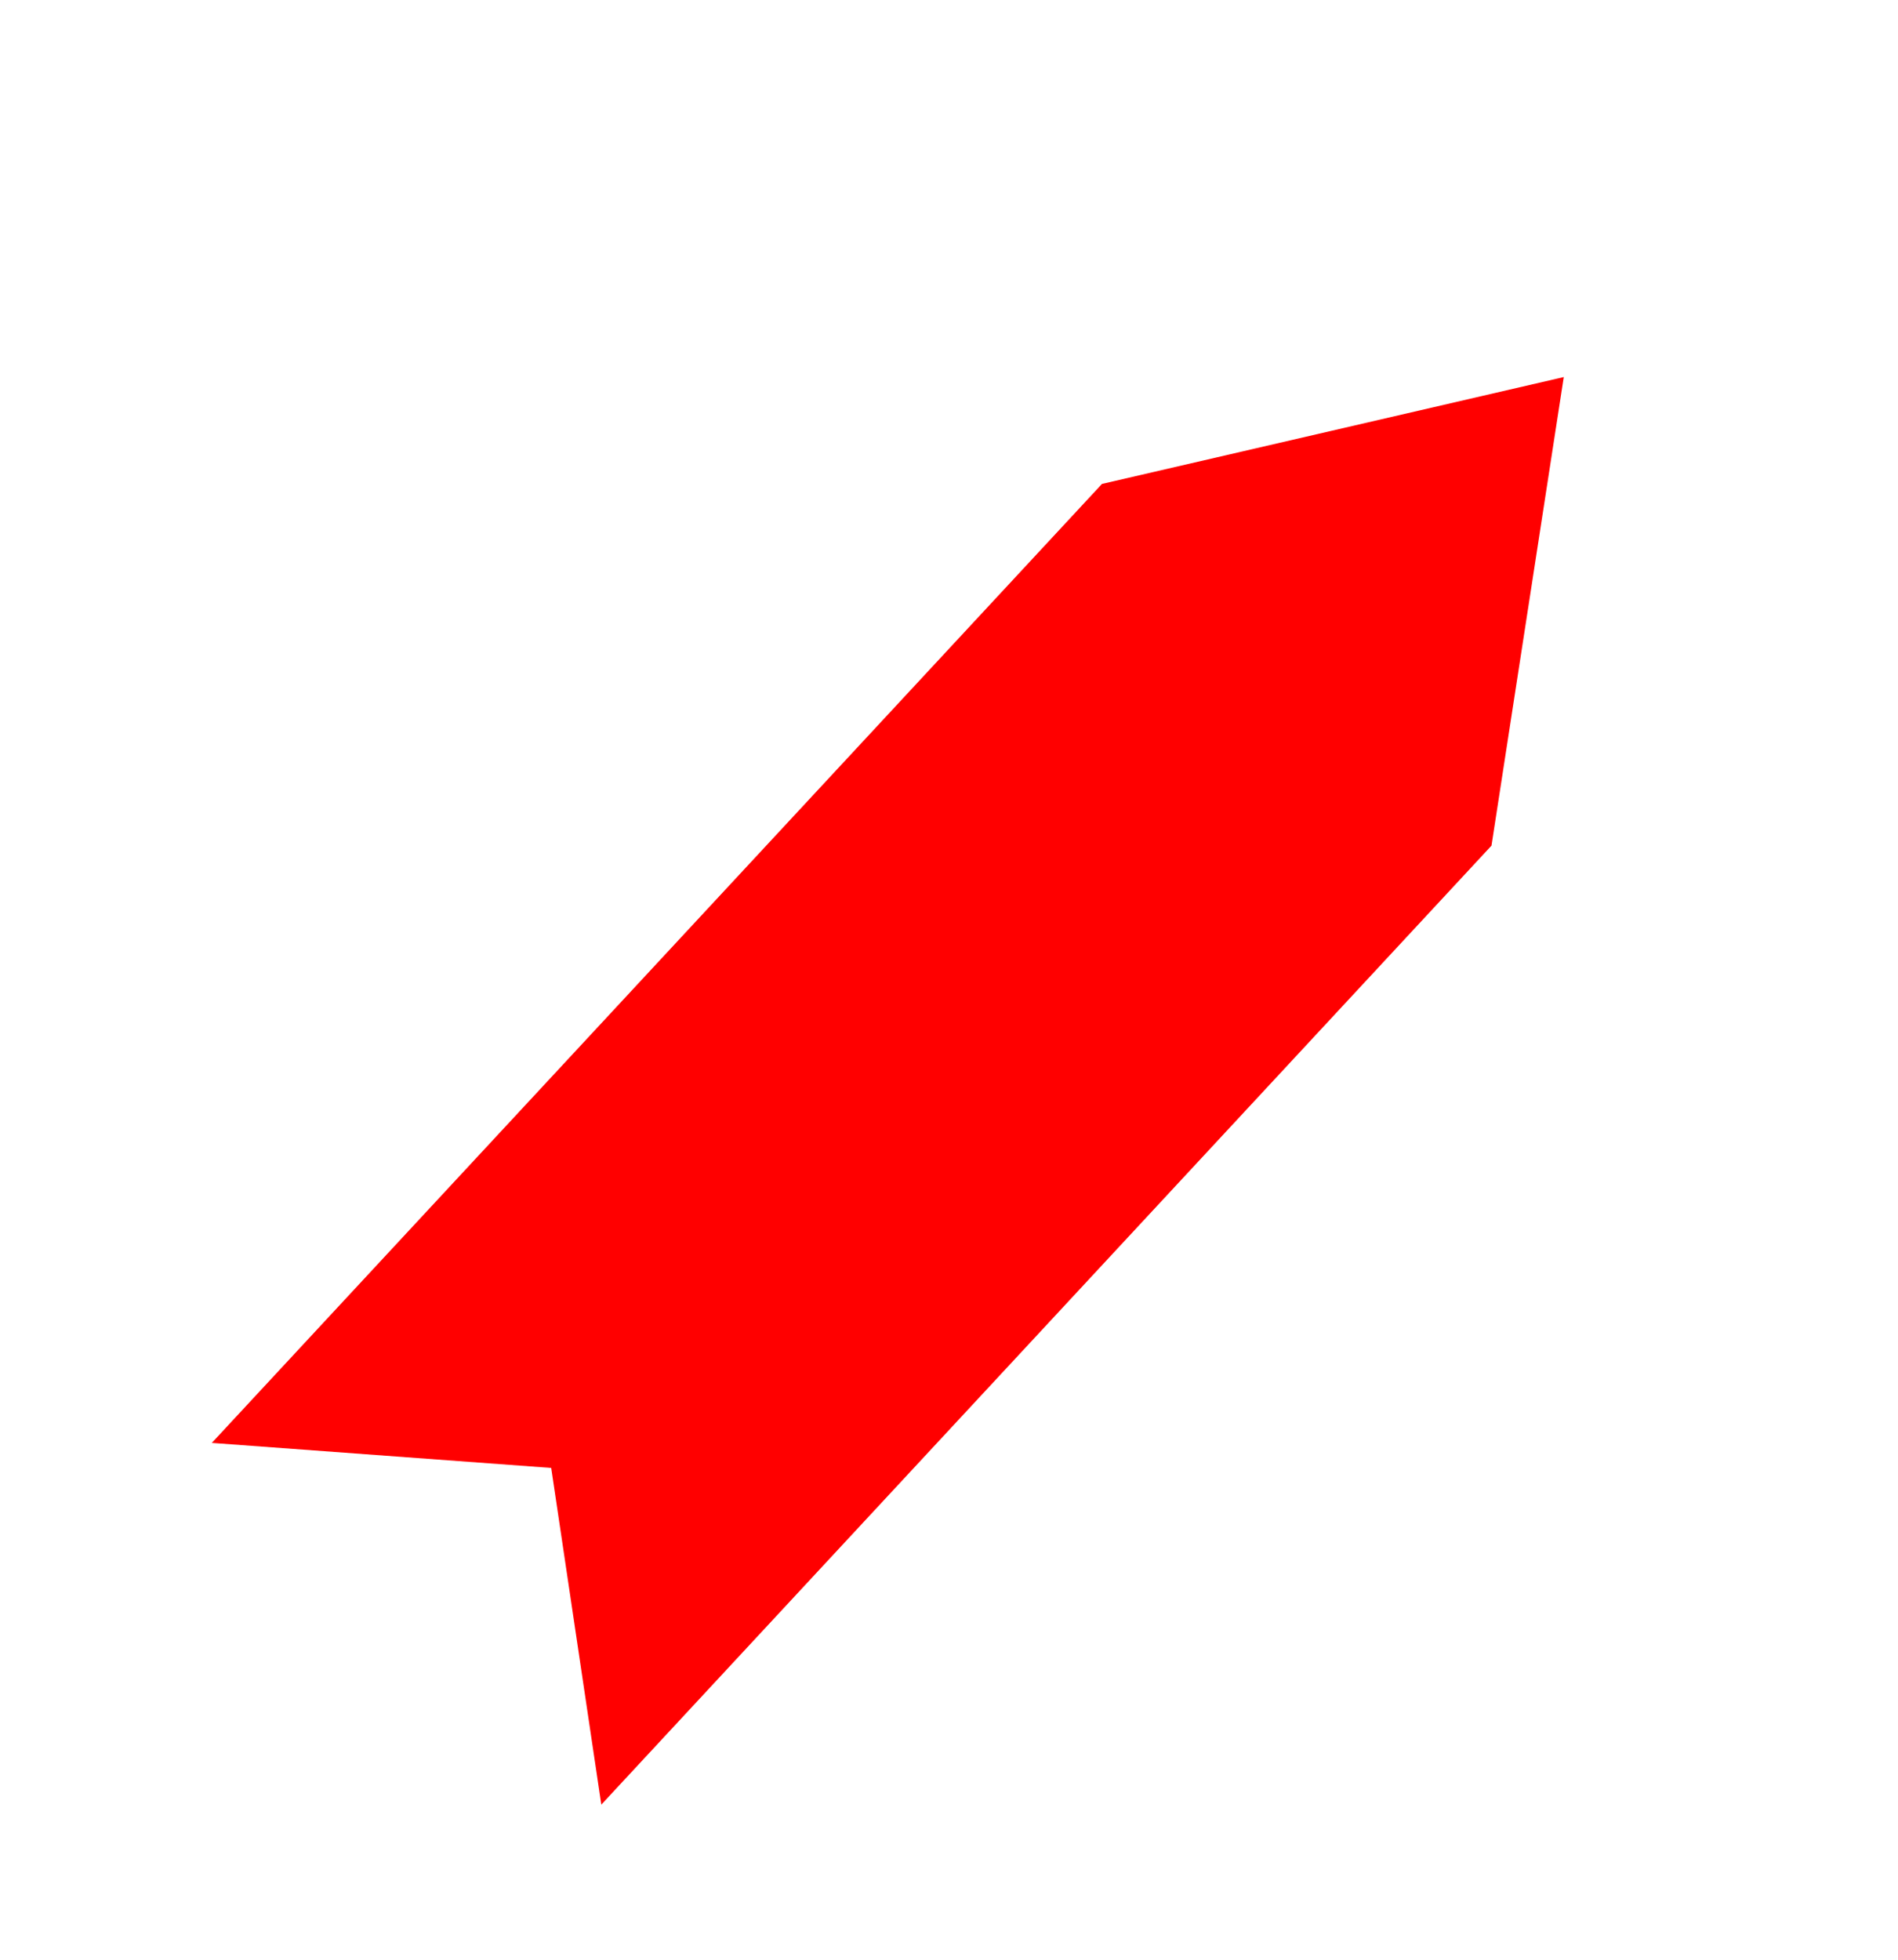 <?xml version="1.0" encoding="UTF-8" standalone="no"?>
<svg
   xmlns:dc="http://purl.org/dc/elements/1.1/"
   xmlns:cc="http://creativecommons.org/ns#"
   xmlns:rdf="http://www.w3.org/1999/02/22-rdf-syntax-ns#"
   xmlns:svg="http://www.w3.org/2000/svg"
   xmlns="http://www.w3.org/2000/svg"
   width="14.195mm"
   height="14.653mm"
   viewBox="0 0 14.195 14.653"
   version="1.1"
   id="svg2224">
  <defs
     id="defs2218">
    <filter
       id="filter23_d"
       x="620"
       y="340"
       width="53.652"
       height="55.382"
       filterUnits="userSpaceOnUse"
       color-interpolation-filters="sRGB">
      <feFlood
         flood-opacity="0"
         result="BackgroundImageFix"
         id="feFlood1026" />
      <feColorMatrix
         in="SourceAlpha"
         type="matrix"
         values="0 0 0 0 0 0 0 0 0 0 0 0 0 0 0 0 0 0 127 0"
         id="feColorMatrix1028" />
      <feOffset
         id="feOffset1030" />
      <feGaussianBlur
         stdDeviation="2.5"
         id="feGaussianBlur1032" />
      <feColorMatrix
         type="matrix"
         values="0 0 0 0 0 0 0 0 0 0 0 0 0 0 0 0 0 0 0.25 0"
         id="feColorMatrix1034" />
      <feBlend
         mode="normal"
         in2="BackgroundImageFix"
         result="effect1_dropShadow"
         id="feBlend1036" />
      <feBlend
         mode="normal"
         in="SourceGraphic"
         in2="effect1_dropShadow"
         result="shape"
         id="feBlend1038" />
    </filter>
  </defs>
  <g
     id="layer1"
     transform="translate(182.479,176.66)">
    <g
       filter="url(#filter23_d)"
       id="g280"
       transform="matrix(0.265,0,0,0.265,-346.52,-266.618)">
      <path
         d="m 661.116,363.324 -25.123,27.058 -1.414,-9.5 -9.579,-0.706 25.123,-27.058 13.033,-3.015 z"
         fill="#ff0000"
         id="path278" />
    </g>
  </g>
</svg>
